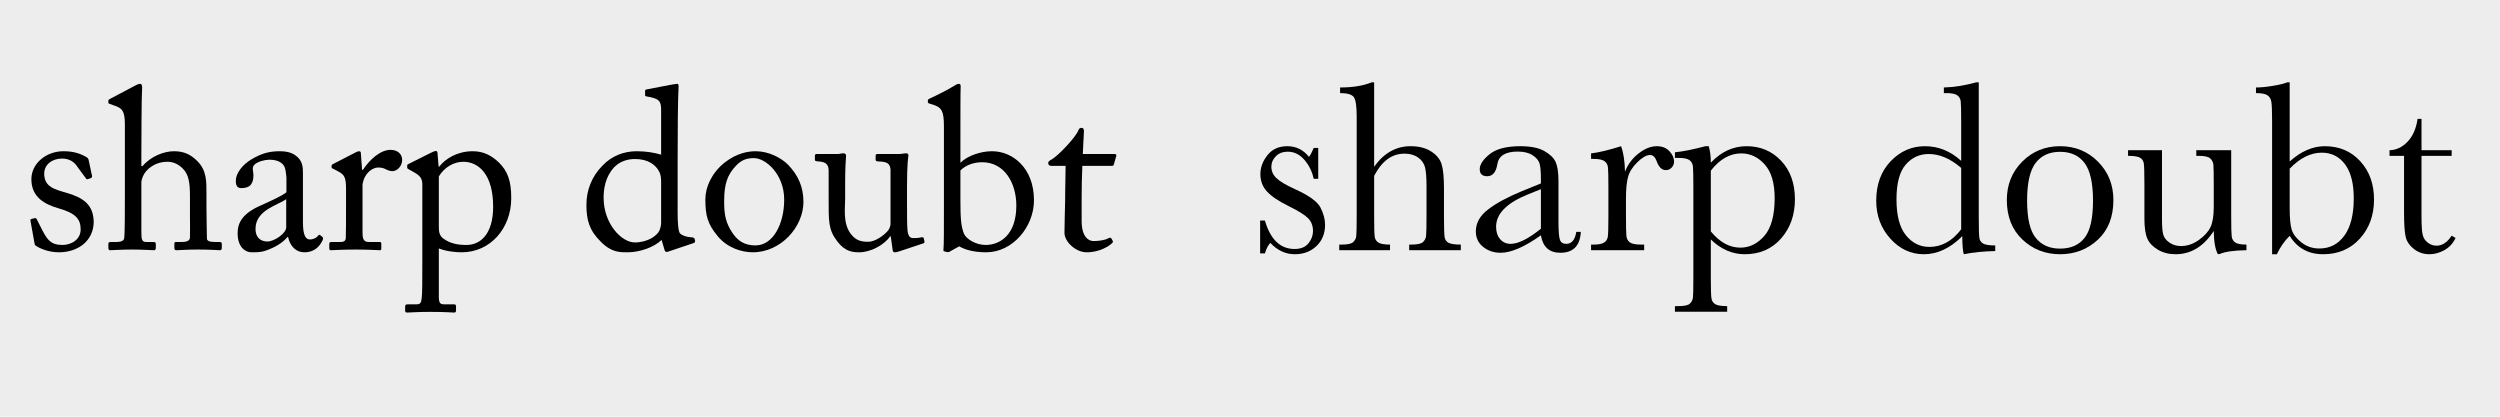 <?xml version="1.0" encoding="UTF-8"?>
<svg xmlns="http://www.w3.org/2000/svg" xmlns:xlink="http://www.w3.org/1999/xlink" width="1200" height="200" viewBox="0 0 1200 200">
<defs>
<g>
<g id="glyph-0-0">
<path d="M 18.262 1.32 C 27.609 1.32 34.871 -4.289 34.98 -13.199 C 34.871 -21.672 29.809 -24.969 21.781 -27.281 C 16.391 -28.82 11.219 -30.031 11.219 -36.41 C 11.219 -41.141 15.512 -43.672 19.691 -43.672 C 23.98 -43.672 26.07 -41.469 27.391 -39.379 L 31.129 -34.32 C 31.461 -33.77 31.68 -33.66 32.121 -33.77 L 33.441 -34.211 C 33.988 -34.43 34.211 -34.762 34.211 -35.199 L 32.559 -42.898 C 32.449 -43.559 32.23 -44.109 30.578 -44.879 C 28.602 -45.871 25.738 -47.191 20.461 -47.191 C 12.211 -47.191 5.059 -41.359 5.059 -33.77 C 5.059 -25.078 11.551 -21.672 18.039 -19.801 C 26.289 -17.488 28.711 -14.629 28.711 -9.68 C 28.711 -4.512 23.871 -2.199 20.02 -2.199 C 14.191 -2.199 12.648 -4.949 10.449 -9.02 L 7.699 -14.41 C 7.48 -14.961 7.148 -15.18 6.711 -15.07 L 5.281 -14.738 C 4.84 -14.629 4.512 -14.41 4.621 -13.859 L 6.488 -3.41 C 6.602 -2.859 6.602 -2.199 7.148 -1.871 C 8.469 -0.879 12.871 1.32 18.262 1.32 Z M 18.262 1.32 "/>
</g>
<g id="glyph-0-1">
<path d="M 10.781 -26.73 C 10.781 -19.578 10.781 -7.48 10.449 -5.391 C 10.23 -4.07 8.578 -3.629 6.82 -3.629 L 4.512 -3.629 C 3.301 -3.629 2.859 -3.52 2.859 -2.75 L 2.859 -0.77 C 2.859 0 3.191 0.328 3.629 0.328 C 4.621 0.328 8.801 0 14.301 0 C 19.359 0 23.871 0.328 24.75 0.328 C 25.41 0.328 25.629 -0.109 25.629 -0.879 L 25.629 -2.75 C 25.629 -3.41 25.191 -3.629 24.422 -3.629 L 21.121 -3.629 C 19.031 -3.629 18.699 -4.621 18.699 -8.141 L 18.699 -32.121 C 18.699 -34.102 19.91 -36.301 20.898 -37.512 C 23.98 -41.031 27.941 -42.129 31.129 -42.129 C 33.879 -42.129 36.191 -41.141 38.391 -39.051 C 41.578 -36.078 42.02 -31.68 42.02 -25.52 L 42.02 -16.609 C 42.02 -13.09 42.129 -7.262 42.02 -5.719 C 41.91 -3.852 39.711 -3.629 37.84 -3.629 L 35.309 -3.629 C 34.648 -3.629 34.539 -3.301 34.539 -2.75 L 34.539 -0.879 C 34.539 0 34.762 0.328 35.531 0.328 C 36.52 0.328 40.48 0 45.871 0 C 52.141 0 55.66 0.328 56.43 0.328 C 57.09 0.328 57.309 -0.109 57.309 -0.988 L 57.309 -2.641 C 57.309 -3.41 56.98 -3.629 56.102 -3.629 L 54.23 -3.629 C 51.922 -3.629 50.16 -3.961 50.16 -5.281 C 50.16 -7.371 49.941 -14.191 49.941 -20.352 L 49.941 -26.621 C 49.941 -32.559 50.16 -38.172 45.211 -42.789 C 42.129 -45.762 38.941 -47.191 34.32 -47.191 C 29.48 -47.191 23.102 -44.66 19.25 -40.039 L 18.699 -40.039 L 18.699 -47.078 C 18.699 -52.578 18.809 -74.91 19.031 -76.781 C 19.25 -78.648 18.809 -79.531 18.148 -79.531 C 17.27 -79.531 16.5 -79.09 15.621 -78.648 L 4.18 -72.602 C 3.191 -72.051 2.859 -71.941 2.859 -71.5 L 2.859 -70.512 C 2.859 -70.18 2.969 -70.07 3.629 -69.852 L 5.5 -69.191 C 9.461 -67.871 10.781 -66.66 10.781 -59.949 Z M 10.781 -26.73 "/>
</g>
<g id="glyph-0-2">
<path d="M 36.961 -19.578 L 36.961 -36.41 C 36.961 -39.379 36.852 -41.91 34.539 -44.219 C 33 -45.648 30.91 -47.191 25.738 -47.191 C 20.789 -47.191 16.941 -46.09 12.32 -43.34 C 7.809 -40.699 4.73 -36.52 4.73 -33 C 4.73 -30.469 5.609 -29.48 7.371 -29.48 C 11.879 -29.48 13.199 -31.898 13.199 -35.75 C 13.199 -37.73 12.211 -39.379 13.75 -40.809 C 15.289 -42.238 18.699 -43.121 20.898 -43.121 C 24.09 -43.121 26.289 -42.129 27.5 -40.699 C 28.711 -39.27 28.82 -36.41 29.039 -34.539 L 29.039 -27.5 C 27.281 -25.961 21.559 -23.32 16.609 -21.121 C 7.922 -17.27 5.609 -12.871 5.609 -7.809 C 5.609 -0.879 9.57 1.32 12.211 1.32 C 14.629 1.32 16.609 1.32 18.699 0.66 C 23.648 -0.988 27.281 -3.301 29.59 -6.051 L 29.809 -6.051 C 30.801 -1.539 33.66 1.32 37.621 1.32 C 43.23 1.32 45.32 -2.422 46.199 -4.07 C 46.859 -5.172 46.641 -5.719 46.309 -6.051 L 45.211 -6.93 C 44.77 -7.262 44.551 -7.039 44.109 -6.488 C 43.559 -5.719 42.02 -4.84 40.262 -4.84 C 38.281 -4.84 36.961 -6.82 36.961 -13.09 Z M 28.93 -10.672 C 28.93 -7.699 23.102 -3.852 19.91 -3.852 C 16.609 -3.852 14.191 -5.828 14.191 -9.898 C 14.191 -19.031 24.969 -21.23 28.93 -24.199 Z M 28.93 -10.672 "/>
</g>
<g id="glyph-0-3">
<path d="M 10.672 -18.922 C 10.672 -13.199 10.672 -9.352 10.559 -5.719 C 10.559 -4.289 9.789 -3.629 8.141 -3.629 L 3.852 -3.629 C 2.859 -3.629 2.641 -3.41 2.641 -2.641 L 2.641 -0.77 C 2.641 0.109 2.859 0.328 3.301 0.328 C 3.961 0.328 8.578 0 15.398 0 C 21.34 0 26.398 0.328 27.059 0.328 C 27.5 0.328 27.609 0 27.609 -0.66 L 27.609 -2.641 C 27.609 -3.301 27.5 -3.629 26.84 -3.629 L 21.672 -3.629 C 19.359 -3.629 18.59 -4.73 18.59 -8.141 L 18.59 -31.238 C 18.59 -31.57 19.031 -33.551 19.691 -34.762 C 21.559 -38.281 24.422 -39.379 26.18 -39.379 C 27.609 -39.379 28.93 -39.051 29.809 -38.5 C 30.691 -38.059 31.789 -37.621 33 -37.621 C 34.98 -37.621 37.621 -39.82 37.621 -43.012 C 37.621 -45.539 35.75 -47.852 32.012 -47.852 C 27.281 -47.852 22.109 -43.34 18.809 -38.281 L 18.371 -38.281 L 17.82 -45.871 C 17.82 -46.531 17.711 -47.191 17.051 -47.191 C 16.609 -47.191 16.172 -47.078 15.512 -46.75 L 4.621 -41.141 C 3.961 -40.809 3.738 -40.59 3.738 -40.148 L 3.738 -39.488 C 3.738 -39.051 3.961 -38.941 4.621 -38.719 L 6.711 -37.621 C 9.789 -35.969 10.672 -34.871 10.672 -29.262 Z M 10.672 -18.922 "/>
</g>
<g id="glyph-0-4">
<path d="M 9.789 4.398 C 9.789 15.18 9.789 21.121 9.461 23.539 C 9.238 25.191 9.02 26.289 7.148 26.289 L 2.859 26.289 C 1.762 26.289 1.539 26.73 1.539 27.281 L 1.539 29.262 C 1.539 29.922 1.762 30.25 2.531 30.25 C 3.41 30.25 7.262 29.922 13.641 29.922 C 20.68 29.922 24.422 30.25 24.969 30.25 C 25.738 30.25 25.961 29.922 25.961 29.262 L 25.961 27.391 C 25.961 26.73 25.852 26.289 24.969 26.289 L 20.129 26.289 C 18.48 26.289 17.711 25.738 17.711 22.66 L 17.711 -0.551 C 21.121 0.879 25.738 1.32 28.711 1.32 C 42.461 1.32 52.469 -10.23 52.469 -24.641 C 52.469 -33.109 50.711 -37.621 46.531 -41.801 C 43.34 -44.77 39.602 -47.191 33.988 -47.191 C 26.621 -47.191 20.898 -43.672 17.93 -39.82 L 17.602 -39.82 L 17.16 -45.102 C 17.16 -46.75 16.941 -47.301 16.391 -47.301 C 15.621 -47.301 14.738 -46.859 13.859 -46.422 L 3.301 -41.141 C 2.75 -40.922 2.531 -40.699 2.531 -40.371 L 2.531 -39.488 C 2.531 -39.16 2.531 -38.828 3.301 -38.5 L 5.828 -37.07 C 9.02 -35.309 9.789 -33.77 9.789 -31.129 Z M 17.711 -35.09 C 20.352 -39.488 24.859 -42.129 29.48 -42.129 C 36.852 -42.129 43.781 -35.969 43.781 -20.57 C 43.781 -6.93 37.289 -2.199 31.02 -2.199 C 26.512 -2.199 23.102 -2.969 20.02 -5.172 C 17.93 -6.602 17.711 -8.578 17.711 -11 Z M 17.711 -35.09 "/>
</g>
<g id="glyph-0-5">
<rect x="0" y="0" width="0" height="0" mask="url(#mask-0)"/>
</g>
<g id="glyph-0-6">
<path d="M 39.93 -45.539 C 36.629 -46.531 32.672 -47.191 28.16 -47.191 C 22 -47.191 16.059 -44.879 11.77 -40.262 C 6.602 -35.09 4.07 -28.379 4.07 -21.559 C 4.07 -14.191 5.391 -9.238 11 -3.738 C 16.172 1.539 20.352 1.32 23.98 1.32 C 29.59 1.32 36.629 -1.102 40.148 -4.621 L 41.578 0.219 C 41.801 0.988 42.352 1.32 43.012 1.102 L 55.441 -3.078 C 56.102 -3.301 56.32 -3.629 56.211 -4.289 L 55.988 -5.172 C 55.77 -5.719 55.328 -5.828 53.789 -5.941 C 52.25 -6.051 49.941 -6.711 48.949 -7.809 C 48.07 -8.91 47.852 -13.75 47.852 -17.82 L 47.852 -42.129 C 47.852 -56.102 47.961 -72.051 48.289 -77.551 C 48.398 -78.762 48.289 -79.531 47.738 -79.531 C 46.969 -79.531 46.199 -79.309 45.211 -79.199 C 43.121 -78.762 37.398 -77.77 33.109 -76.891 C 32.449 -76.781 32.23 -76.559 32.23 -76.121 L 32.23 -74.25 C 32.23 -73.809 32.34 -73.59 33 -73.48 C 39.16 -72.488 39.93 -71.172 39.93 -66.988 Z M 39.93 -13.199 C 39.93 -11.988 39.82 -11.109 39.27 -9.461 C 38.172 -6.602 33.441 -3.41 27.281 -3.41 C 20.898 -3.41 12.32 -12.43 12.32 -24.859 C 12.32 -29.039 13.09 -34.871 17.379 -39.488 C 20.238 -42.461 23.98 -43.449 27.391 -43.449 C 33.879 -43.449 37.398 -40.48 38.941 -37.512 C 39.93 -35.75 39.93 -33.66 39.93 -32.121 Z M 39.93 -13.199 "/>
</g>
<g id="glyph-0-7">
<path d="M 26.621 1.32 C 40.148 1.32 50.93 -10.891 50.93 -22.879 C 50.93 -30.031 48.398 -35.75 43.449 -40.809 C 40.148 -44.109 34.102 -47.191 28.051 -47.191 C 24.422 -47.191 19.031 -46.309 13.309 -41.91 C 6.82 -36.852 3.852 -29.809 3.852 -24.199 C 3.852 -16.391 4.84 -12.32 9.898 -6.27 C 14.52 -0.77 21.34 1.32 26.621 1.32 Z M 27.941 -1.98 C 22.77 -1.98 19.578 -4.07 17.051 -7.699 C 13.531 -12.762 12.871 -16.941 12.871 -23.102 C 12.871 -31.461 14.41 -35.969 18.699 -40.371 C 21.34 -43.23 24.199 -43.891 27.172 -43.891 C 32.781 -43.891 41.691 -36.191 41.691 -23.98 C 41.691 -12.211 36.301 -1.98 27.941 -1.98 Z M 27.941 -1.98 "/>
</g>
<g id="glyph-0-8">
<path d="M 45.871 -30.469 C 45.871 -41.25 46.422 -44.109 46.531 -45.102 C 46.641 -45.648 46.199 -46.199 45.539 -46.199 C 45.211 -46.199 44.77 -46.09 44.219 -46.09 C 43.672 -45.98 43.121 -45.871 42.352 -45.871 L 32.121 -45.871 C 31.02 -45.871 30.801 -45.762 30.801 -44.879 L 30.801 -43.012 C 30.801 -42.461 31.352 -42.238 33.219 -42.238 C 35.969 -42.02 37.73 -41.469 37.949 -38.391 L 37.949 -12.211 C 37.949 -11.219 37.289 -9.789 36.852 -9.238 C 34.762 -6.602 30.359 -3.738 27.391 -3.738 C 24.422 -3.738 21.34 -3.961 18.59 -7.922 C 15.07 -12.98 16.172 -20.02 16.172 -24.422 L 16.172 -32.23 C 16.172 -38.719 16.5 -43.891 16.609 -44.879 C 16.719 -45.648 16.172 -46.199 15.398 -46.199 C 15.07 -46.199 14.629 -46.09 14.191 -46.09 C 13.75 -45.98 13.309 -45.871 12.648 -45.871 L 2.859 -45.871 C 1.871 -45.871 1.648 -45.648 1.648 -44.988 L 1.648 -43.012 C 1.648 -42.461 2.199 -42.352 4.07 -42.238 C 6.602 -41.91 8.141 -41.141 8.25 -38.059 L 8.25 -25.301 C 8.25 -13.199 8.031 -9.57 12.539 -3.738 C 16.172 0.988 19.801 1.32 22.879 1.32 C 28.379 1.32 34.762 -2.09 37.84 -6.379 L 38.059 -6.379 L 38.941 0 C 39.051 1.102 39.488 1.32 39.93 1.32 C 40.809 1.32 41.469 1.102 42.129 0.879 L 53.68 -2.969 C 54.121 -3.078 54.34 -3.301 54.23 -3.961 L 53.898 -5.391 C 53.789 -5.828 53.461 -6.051 52.578 -5.828 C 51.262 -5.5 49.609 -5.5 48.949 -5.5 C 47.629 -5.5 46.422 -5.941 46.09 -9.352 C 45.871 -11.66 45.871 -17.051 45.871 -22.328 Z M 45.871 -30.469 "/>
</g>
<g id="glyph-0-9">
<path d="M 7.922 -18.699 C 7.922 -10.672 7.922 -1.539 7.699 0 C 7.59 0.551 7.699 0.77 8.141 0.879 L 9.461 1.211 C 10.121 1.32 10.449 1.211 10.891 0.879 L 15.289 -1.539 C 17.82 0 22.109 1.32 28.27 1.32 C 40.809 1.32 51.148 -10.781 51.148 -23.648 C 51.148 -39.379 40.699 -47.191 31.02 -47.191 C 25.629 -47.191 19.359 -45.102 15.84 -41.691 L 15.84 -54.449 C 15.84 -64.238 15.84 -76.781 15.949 -77.66 C 16.059 -78.98 15.84 -79.531 15.07 -79.531 C 14.41 -79.531 13.531 -79.09 12.762 -78.539 C 10.012 -76.781 4.289 -73.922 1.102 -72.488 C 0.441 -72.16 0.219 -71.941 0.219 -71.609 L 0.219 -70.73 C 0.219 -70.398 0.441 -70.18 1.648 -69.852 L 2.75 -69.52 C 6.711 -68.199 7.922 -66.66 7.922 -59.289 Z M 15.84 -37.949 C 18.262 -40.48 22.219 -41.91 26.289 -41.91 C 37.07 -41.91 42.68 -31.789 42.68 -21.121 C 42.68 -6.711 34.539 -2.199 27.941 -2.199 C 23.211 -2.199 18.59 -5.059 17.488 -7.699 C 16.172 -11.219 15.84 -14.52 15.84 -23.648 Z M 15.84 -37.949 "/>
</g>
<g id="glyph-0-10">
<path d="M 18.59 -24.75 C 18.59 -29.809 18.699 -35.09 18.922 -40.148 L 33.109 -40.148 C 33.77 -40.148 33.988 -40.48 34.102 -41.031 L 35.199 -44.879 C 35.422 -45.32 35.09 -45.871 34.43 -45.871 L 19.141 -45.871 L 19.691 -56.762 C 19.691 -57.641 19.469 -58.41 18.59 -58.41 C 17.93 -58.41 17.379 -58.191 17.051 -57.309 C 15.621 -53.57 7.148 -44.988 4.512 -43.449 C 3.191 -42.68 2.531 -42.352 2.531 -41.469 C 2.531 -40.59 3.191 -40.148 4.18 -40.148 L 10.891 -40.148 C 10.781 -35.531 10.672 -28.16 10.672 -26.18 L 10.672 -23.762 C 10.672 -22.219 10.34 -12.539 10.34 -8.031 C 10.34 -3.852 15.621 1.32 21.012 1.32 C 27.609 1.32 32.121 -1.98 33.219 -3.078 C 33.551 -3.41 33.77 -3.852 33.441 -4.289 L 32.891 -5.281 C 32.559 -5.719 32.121 -5.828 31.57 -5.5 C 30.031 -4.512 26.84 -4.07 24.309 -4.07 C 22.328 -4.07 18.59 -5.5 18.59 -13.75 Z M 18.59 -24.75 "/>
</g>
<g id="glyph-1-0">
<path d="M 4.863 1.523 L 4.863 -14.238 L 7.148 -14.238 C 9.805 -5.137 14.551 -0.586 21.387 -0.586 C 24.355 -0.586 26.57 -1.484 28.039 -3.281 C 29.504 -5.078 30.234 -7.051 30.234 -9.199 C 30.234 -11.699 29.453 -13.75 27.891 -15.352 C 26.289 -16.953 23.184 -18.887 18.574 -21.152 C 13.73 -23.535 10.254 -25.879 8.145 -28.184 C 6.035 -30.449 4.98 -33.242 4.98 -36.562 C 4.98 -39.727 6.113 -42.742 8.379 -45.617 C 10.645 -48.488 13.828 -49.922 17.93 -49.922 C 22.109 -49.922 25.566 -48.223 28.301 -44.824 C 28.887 -45.41 29.648 -46.836 30.586 -49.102 L 32.754 -49.102 L 32.754 -34.277 L 30.586 -34.277 C 29.805 -37.832 28.289 -40.891 26.047 -43.445 C 23.801 -46.004 21.152 -47.285 18.105 -47.285 C 15.762 -47.285 13.867 -46.562 12.422 -45.117 C 10.977 -43.672 10.254 -41.992 10.254 -40.078 C 10.254 -37.969 11.055 -36.152 12.656 -34.629 C 14.219 -33.066 17.207 -31.289 21.621 -29.297 C 28.262 -26.289 32.324 -23.359 33.809 -20.508 C 35.293 -17.617 36.035 -14.844 36.035 -12.188 C 36.035 -8.008 34.656 -4.609 31.906 -1.992 C 29.152 0.625 25.684 1.934 21.504 1.934 C 17.09 1.934 13.164 0.117 9.727 -3.516 C 8.672 -2.344 7.812 -0.664 7.148 1.523 Z M 4.863 1.523 "/>
</g>
<g id="glyph-1-1">
<path d="M 19.57 -40.078 C 21.914 -43.359 24.539 -45.82 27.453 -47.461 C 30.363 -49.102 33.555 -49.922 37.031 -49.922 C 40.977 -49.922 44.25 -49.102 46.844 -47.461 C 49.441 -45.82 51.133 -43.797 51.914 -41.398 C 52.695 -38.996 53.086 -35.098 53.086 -29.707 L 53.086 -16.465 C 53.086 -10.84 53.195 -7.422 53.406 -6.211 C 53.621 -5 54.258 -4.109 55.312 -3.547 C 56.367 -2.98 58.32 -2.695 61.172 -2.695 L 61.172 0 L 36.387 0 L 36.387 -2.695 L 37.5 -2.695 C 40.352 -2.695 42.195 -3.105 43.039 -3.926 C 43.879 -4.746 44.367 -5.711 44.5 -6.828 C 44.637 -7.941 44.707 -11.152 44.707 -16.465 L 44.707 -30.879 C 44.707 -34.863 44.473 -37.812 44.004 -39.727 C 43.535 -41.641 42.43 -43.223 40.695 -44.473 C 38.957 -45.723 36.777 -46.348 34.16 -46.348 C 31.113 -46.348 28.379 -45.461 25.957 -43.68 C 23.535 -41.902 21.406 -39.238 19.57 -35.684 L 19.57 -16.465 C 19.57 -11.074 19.656 -7.754 19.836 -6.504 C 20.012 -5.254 20.605 -4.305 21.621 -3.664 C 22.637 -3.02 24.492 -2.695 27.188 -2.695 L 27.188 0 L 2.812 0 L 2.812 -2.695 L 4.043 -2.695 C 6.855 -2.695 8.68 -3.094 9.523 -3.898 C 10.363 -4.699 10.852 -5.656 10.984 -6.766 C 11.121 -7.879 11.191 -11.113 11.191 -16.465 L 11.191 -64.277 C 11.191 -69.121 10.734 -72.188 9.812 -73.477 C 8.895 -74.766 6.699 -75.41 3.223 -75.41 L 3.223 -78.105 C 9.277 -78.105 14.316 -78.926 18.34 -80.566 L 19.57 -80.566 Z M 19.57 -40.078 "/>
</g>
<g id="glyph-1-2">
<path d="M 52.852 -8.789 L 55.02 -8.789 C 54.668 -2.109 51.387 1.23 45.176 1.23 C 42.52 1.23 40.422 0.527 38.875 -0.879 C 37.332 -2.285 36.328 -4.375 35.859 -7.148 C 31.953 -4.375 28.391 -2.285 25.164 -0.879 C 21.941 0.527 19.062 1.23 16.523 1.23 C 13.281 1.23 10.488 0.293 8.145 -1.582 C 5.801 -3.457 4.629 -5.938 4.629 -9.023 C 4.629 -13.047 6.594 -16.562 10.516 -19.57 C 14.441 -22.578 19.863 -25.508 26.777 -28.359 L 35.859 -32.051 L 35.859 -34.395 C 35.859 -37.715 35.645 -40.117 35.215 -41.602 C 34.785 -43.086 33.672 -44.414 31.875 -45.586 C 30.078 -46.758 27.715 -47.344 24.785 -47.344 C 18.926 -47.344 15.664 -45.391 15 -41.484 C 14.375 -37.5 12.734 -35.508 10.078 -35.508 C 7.695 -35.508 6.504 -36.641 6.504 -38.906 C 6.504 -41.133 8.086 -43.523 11.25 -46.086 C 14.414 -48.645 19.336 -49.922 26.016 -49.922 C 30.977 -49.922 34.824 -49.141 37.559 -47.578 C 40.293 -46.016 42.102 -44.238 42.977 -42.246 C 43.855 -40.254 44.297 -37.207 44.297 -33.105 L 44.297 -13.711 C 44.297 -9.18 44.531 -6.27 45 -4.98 C 45.469 -3.691 46.484 -3.047 48.047 -3.047 C 50.625 -3.047 52.227 -4.961 52.852 -8.789 Z M 35.859 -29.297 L 29.473 -26.719 C 19.395 -22.617 14.355 -17.461 14.355 -11.25 C 14.355 -8.789 15 -6.805 16.289 -5.305 C 17.578 -3.801 19.258 -3.047 21.328 -3.047 C 23.164 -3.047 25.293 -3.652 27.715 -4.863 C 30.137 -6.074 32.852 -7.891 35.859 -10.312 Z M 35.859 -29.297 "/>
</g>
<g id="glyph-1-3">
<path d="M 19.98 -37.676 C 21.309 -41.152 23.469 -44.062 26.453 -46.406 C 29.441 -48.75 32.363 -49.922 35.215 -49.922 C 37.793 -49.922 39.824 -49.121 41.309 -47.52 C 42.793 -45.918 43.535 -44.277 43.535 -42.598 C 43.535 -41.465 43.156 -40.488 42.391 -39.668 C 41.629 -38.848 40.703 -38.438 39.609 -38.438 C 37.656 -38.438 36.172 -39.883 35.156 -42.773 C 34.453 -44.727 33.398 -45.703 31.992 -45.703 C 30.312 -45.703 28.301 -44.562 25.957 -42.273 C 23.613 -39.988 22.109 -37.617 21.445 -35.156 C 20.781 -32.695 20.449 -29.316 20.449 -25.02 L 20.449 -16.465 C 20.449 -11.348 20.516 -8.125 20.656 -6.797 C 20.793 -5.469 21.348 -4.453 22.324 -3.75 C 23.301 -3.047 25.039 -2.695 27.539 -2.695 L 29.18 -2.695 L 29.18 0 L 3.691 0 L 3.691 -2.695 L 4.922 -2.695 C 7.266 -2.695 8.938 -3.016 9.93 -3.664 C 10.926 -4.309 11.523 -5.215 11.719 -6.387 C 11.914 -7.559 12.012 -10.918 12.012 -16.465 L 12.012 -30 C 12.012 -35.156 11.945 -38.391 11.805 -39.695 C 11.668 -41.004 11.113 -42.023 10.137 -42.742 C 9.16 -43.465 7.422 -43.828 4.922 -43.828 L 3.691 -43.828 L 3.691 -46.465 C 7.363 -46.895 12.168 -48.047 18.105 -49.922 C 19.238 -46.836 19.863 -42.754 19.98 -37.676 Z M 19.98 -37.676 "/>
</g>
<g id="glyph-1-4">
<path d="M 14.824 -49.922 L 16.406 -49.922 C 17.07 -47.734 17.402 -45.098 17.402 -42.012 C 19.902 -44.668 22.586 -46.648 25.461 -47.961 C 28.332 -49.27 31.367 -49.922 34.57 -49.922 C 41.211 -49.922 46.738 -47.586 51.152 -42.922 C 55.566 -38.254 57.773 -32.09 57.773 -24.434 C 57.773 -16.934 55.555 -10.664 51.125 -5.625 C 46.691 -0.586 40.859 1.934 33.633 1.934 C 30.664 1.934 27.82 1.336 25.109 0.148 C 22.395 -1.043 19.824 -2.812 17.402 -5.156 L 17.402 13.066 C 17.402 18.613 17.508 21.992 17.727 23.203 C 17.941 24.414 18.555 25.32 19.57 25.93 C 20.586 26.535 22.48 26.836 25.254 26.836 L 25.254 29.531 L 0.176 29.531 L 0.176 26.836 L 1.934 26.836 C 4.707 26.836 6.516 26.438 7.352 25.633 C 8.191 24.832 8.68 23.875 8.82 22.766 C 8.957 21.652 9.023 18.418 9.023 13.066 L 9.023 -30.527 C 9.023 -35.645 8.953 -38.867 8.82 -40.195 C 8.684 -41.523 8.125 -42.539 7.148 -43.242 C 6.172 -43.945 4.434 -44.297 1.934 -44.297 L 0.176 -44.297 L 0.176 -46.992 C 4.043 -47.383 8.926 -48.359 14.824 -49.922 Z M 17.402 -9.023 C 19.512 -6.445 21.75 -4.5 24.109 -3.195 C 26.473 -1.887 28.965 -1.23 31.582 -1.23 C 35.996 -1.23 39.844 -3.125 43.125 -6.914 C 46.406 -10.703 48.047 -16.738 48.047 -25.02 C 48.047 -32.207 46.465 -37.578 43.301 -41.133 C 40.137 -44.688 36.367 -46.465 31.992 -46.465 C 29.297 -46.465 26.738 -45.781 24.316 -44.414 C 21.895 -43.047 19.59 -40.977 17.402 -38.203 Z M 17.402 -9.023 "/>
</g>
<g id="glyph-1-5">
<rect x="0" y="0" width="0" height="0" mask="url(#mask-1)"/>
</g>
<g id="glyph-1-6">
<path d="M 45.059 -42.891 L 45.059 -61.641 C 45.059 -66.758 44.992 -69.98 44.852 -71.309 C 44.715 -72.637 44.16 -73.652 43.184 -74.355 C 42.207 -75.059 40.469 -75.41 37.969 -75.41 L 36.738 -75.41 L 36.738 -78.105 C 41.465 -78.223 46.641 -79.043 52.266 -80.566 L 53.496 -80.566 L 53.496 -16.055 C 53.496 -10.469 53.594 -7.07 53.789 -5.859 C 53.984 -4.648 54.602 -3.75 55.633 -3.164 C 56.668 -2.578 58.594 -2.285 61.406 -2.285 L 61.406 0.41 C 55.742 0.527 50.703 1.035 46.289 1.934 C 45.82 0.098 45.586 -2.793 45.586 -6.738 C 42.695 -3.848 39.719 -1.68 36.648 -0.234 C 33.582 1.211 30.41 1.934 27.129 1.934 C 20.918 1.934 15.555 -0.566 11.047 -5.566 C 6.535 -10.566 4.277 -16.621 4.277 -23.73 C 4.277 -31.543 6.582 -37.859 11.191 -42.688 C 15.801 -47.512 21.289 -49.922 27.656 -49.922 C 30.898 -49.922 33.965 -49.336 36.855 -48.164 C 39.746 -46.992 42.48 -45.234 45.059 -42.891 Z M 45.059 -39.492 C 42.48 -41.719 39.891 -43.391 37.297 -44.5 C 34.699 -45.613 32.09 -46.172 29.473 -46.172 C 25.059 -46.172 21.375 -44.473 18.43 -41.074 C 15.48 -37.676 14.004 -32.129 14.004 -24.434 C 14.004 -16.621 15.516 -10.859 18.547 -7.148 C 21.574 -3.438 25.312 -1.582 29.766 -1.582 C 32.734 -1.582 35.488 -2.285 38.027 -3.691 C 40.566 -5.098 42.91 -7.207 45.059 -10.02 Z M 45.059 -39.492 "/>
</g>
<g id="glyph-1-7">
<path d="M 4.453 -24.082 C 4.453 -31.426 6.914 -37.57 11.836 -42.508 C 16.758 -47.449 22.812 -49.922 30 -49.922 C 37.227 -49.922 43.301 -47.441 48.223 -42.48 C 53.145 -37.52 55.605 -31.387 55.605 -24.082 C 55.605 -15.996 53.105 -9.641 48.105 -5.008 C 43.105 -0.379 37.07 1.934 30 1.934 C 22.93 1.934 16.906 -0.422 11.922 -5.125 C 6.941 -9.832 4.453 -16.152 4.453 -24.082 Z M 14.18 -23.789 C 14.18 -15.273 15.566 -9.305 18.34 -5.891 C 21.113 -2.473 25 -0.762 30 -0.762 C 35.117 -0.762 39.031 -2.469 41.75 -5.891 C 44.465 -9.309 45.82 -15.273 45.82 -23.789 C 45.82 -32.227 44.473 -38.242 41.777 -41.836 C 39.082 -45.43 35.156 -47.227 30 -47.227 C 24.883 -47.227 20.969 -45.438 18.25 -41.867 C 15.535 -38.293 14.18 -32.266 14.18 -23.789 Z M 14.18 -23.789 "/>
</g>
<g id="glyph-1-8">
<path d="M 52.148 -47.988 L 52.148 -16.523 C 52.148 -11.289 52.227 -8.008 52.383 -6.68 C 52.539 -5.352 53.117 -4.355 54.109 -3.691 C 55.105 -3.027 56.895 -2.695 59.473 -2.695 L 59.473 0 C 53.535 0.078 49.199 0.703 46.465 1.875 L 45.762 1.875 C 44.512 -0.273 43.848 -3.984 43.77 -9.258 C 41.387 -5.547 38.664 -2.754 35.594 -0.879 C 32.527 0.996 29.141 1.934 25.43 1.934 C 22.227 1.934 19.395 1.203 16.934 -0.266 C 14.473 -1.73 12.781 -3.516 11.867 -5.625 C 10.949 -7.734 10.488 -10.918 10.488 -15.176 L 10.488 -31.523 C 10.488 -37.07 10.391 -40.461 10.195 -41.688 C 10 -42.918 9.383 -43.828 8.352 -44.414 C 7.316 -45 5.41 -45.293 2.637 -45.293 L 2.637 -47.988 L 18.926 -47.988 L 18.926 -14.707 C 18.926 -11.426 19.121 -9.043 19.512 -7.559 C 19.902 -6.074 20.898 -4.773 22.5 -3.664 C 24.102 -2.551 25.957 -1.992 28.066 -1.992 C 31.074 -1.992 33.945 -2.977 36.68 -4.953 C 39.414 -6.926 41.281 -9.016 42.273 -11.219 C 43.27 -13.426 43.77 -16.582 43.77 -20.684 L 43.77 -31.523 C 43.77 -36.758 43.711 -39.941 43.594 -41.074 C 43.477 -42.207 42.977 -43.195 42.102 -44.031 C 41.223 -44.871 39.395 -45.293 36.621 -45.293 L 35.391 -45.293 L 35.391 -47.988 Z M 52.148 -47.988 "/>
</g>
<g id="glyph-1-9">
<path d="M 11.543 1.934 L 9.258 1.934 L 9.258 -62.285 C 9.258 -66.973 9.133 -70 8.875 -71.367 C 8.621 -72.734 7.977 -73.75 6.945 -74.414 C 5.91 -75.078 4.102 -75.41 1.523 -75.41 L 1.523 -78.105 C 3.828 -78.105 6.602 -78.379 9.844 -78.926 C 13.086 -79.473 15.293 -80.02 16.465 -80.566 L 17.695 -80.566 L 17.695 -42.598 C 20.43 -45.059 23.203 -46.895 26.016 -48.105 C 28.828 -49.316 31.68 -49.922 34.57 -49.922 C 41.484 -49.922 47.148 -47.52 51.562 -42.715 C 55.977 -37.91 58.184 -31.777 58.184 -24.316 C 58.184 -16.816 55.918 -10.566 51.387 -5.566 C 46.855 -0.566 40.977 1.934 33.75 1.934 C 30.195 1.934 27.078 1.191 24.406 -0.293 C 21.73 -1.777 19.492 -3.984 17.695 -6.914 C 15.156 -4.375 13.105 -1.426 11.543 1.934 Z M 17.695 -39.141 L 17.695 -20.332 C 17.695 -15.488 18.016 -12 18.664 -9.875 C 19.309 -7.746 20.859 -5.703 23.32 -3.75 C 25.781 -1.797 28.652 -0.82 31.934 -0.82 C 36.973 -0.82 40.984 -2.891 43.977 -7.031 C 46.965 -11.172 48.457 -17.129 48.457 -24.902 C 48.457 -32.051 47.062 -37.492 44.266 -41.219 C 41.473 -44.949 37.754 -46.816 33.105 -46.816 C 30.449 -46.816 27.844 -46.18 25.281 -44.914 C 22.723 -43.645 20.195 -41.719 17.695 -39.141 Z M 17.695 -39.141 "/>
</g>
<g id="glyph-1-10">
<path d="M 32.93 -45.293 L 18.457 -45.293 L 18.457 -16.289 C 18.457 -11.836 18.652 -8.836 19.043 -7.297 C 19.434 -5.754 20.266 -4.512 21.531 -3.574 C 22.801 -2.637 24.16 -2.168 25.605 -2.168 C 28.418 -2.168 30.859 -3.77 32.93 -6.973 L 34.805 -5.859 C 33.594 -3.281 31.805 -1.336 29.445 -0.031 C 27.082 1.277 24.688 1.934 22.266 1.934 C 19.453 1.934 16.984 1.102 14.852 -0.555 C 12.723 -2.215 11.398 -4.16 10.867 -6.387 C 10.34 -8.613 10.078 -12.52 10.078 -18.105 L 10.078 -45.293 L 3.105 -45.293 L 3.105 -47.988 C 6.309 -48.066 9.18 -49.414 11.719 -52.031 C 14.258 -54.648 15.879 -58.32 16.582 -63.047 L 18.457 -63.047 L 18.457 -47.988 L 32.93 -47.988 Z M 32.93 -45.293 "/>
</g>
</g>
<image id="source-843" x="0" y="0" width="0" height="0"/>
<mask id="mask-0">
<use xlink:href="#source-843"/>
</mask>
<image id="source-854" x="0" y="0" width="0" height="0"/>
<mask id="mask-1">
<use xlink:href="#source-854"/>
</mask>
</defs>
<rect x="-120" y="-20" width="1440" height="240" fill="rgb(92.941%, 92.941%, 92.941%)" fill-opacity="1"/>
<g fill="rgb(0%, 0%, 0%)" fill-opacity="1">
<use xlink:href="#glyph-0-0" x="10" y="119.78"/>
<use xlink:href="#glyph-0-1" x="49.16" y="119.78"/>
<use xlink:href="#glyph-0-2" x="108.45" y="119.78"/>
<use xlink:href="#glyph-0-3" x="155.42" y="119.78"/>
<use xlink:href="#glyph-0-4" x="192.93" y="119.78"/>
<use xlink:href="#glyph-0-5" x="249.47" y="119.78"/>
<use xlink:href="#glyph-0-6" x="277.41" y="119.78"/>
<use xlink:href="#glyph-0-7" x="334.72" y="119.78"/>
<use xlink:href="#glyph-0-8" x="389.5" y="119.78"/>
<use xlink:href="#glyph-0-9" x="445.16" y="119.78"/>
<use xlink:href="#glyph-0-10" x="500.6" y="119.78"/>
</g>
<g fill="rgb(0%, 0%, 0%)" fill-opacity="1">
<use xlink:href="#glyph-1-0" x="600" y="120.098"/>
<use xlink:href="#glyph-1-1" x="640.02" y="120.098"/>
<use xlink:href="#glyph-1-2" x="703.77" y="120.098"/>
<use xlink:href="#glyph-1-3" x="760.02" y="120.098"/>
<use xlink:href="#glyph-1-4" x="803.789" y="120.098"/>
<use xlink:href="#glyph-1-5" x="866.309" y="120.098"/>
<use xlink:href="#glyph-1-6" x="896.309" y="120.098"/>
<use xlink:href="#glyph-1-7" x="958.828" y="120.098"/>
<use xlink:href="#glyph-1-8" x="1018.828" y="120.098"/>
<use xlink:href="#glyph-1-9" x="1081.348" y="120.098"/>
<use xlink:href="#glyph-1-10" x="1143.867" y="120.098"/>
</g>
</svg>
